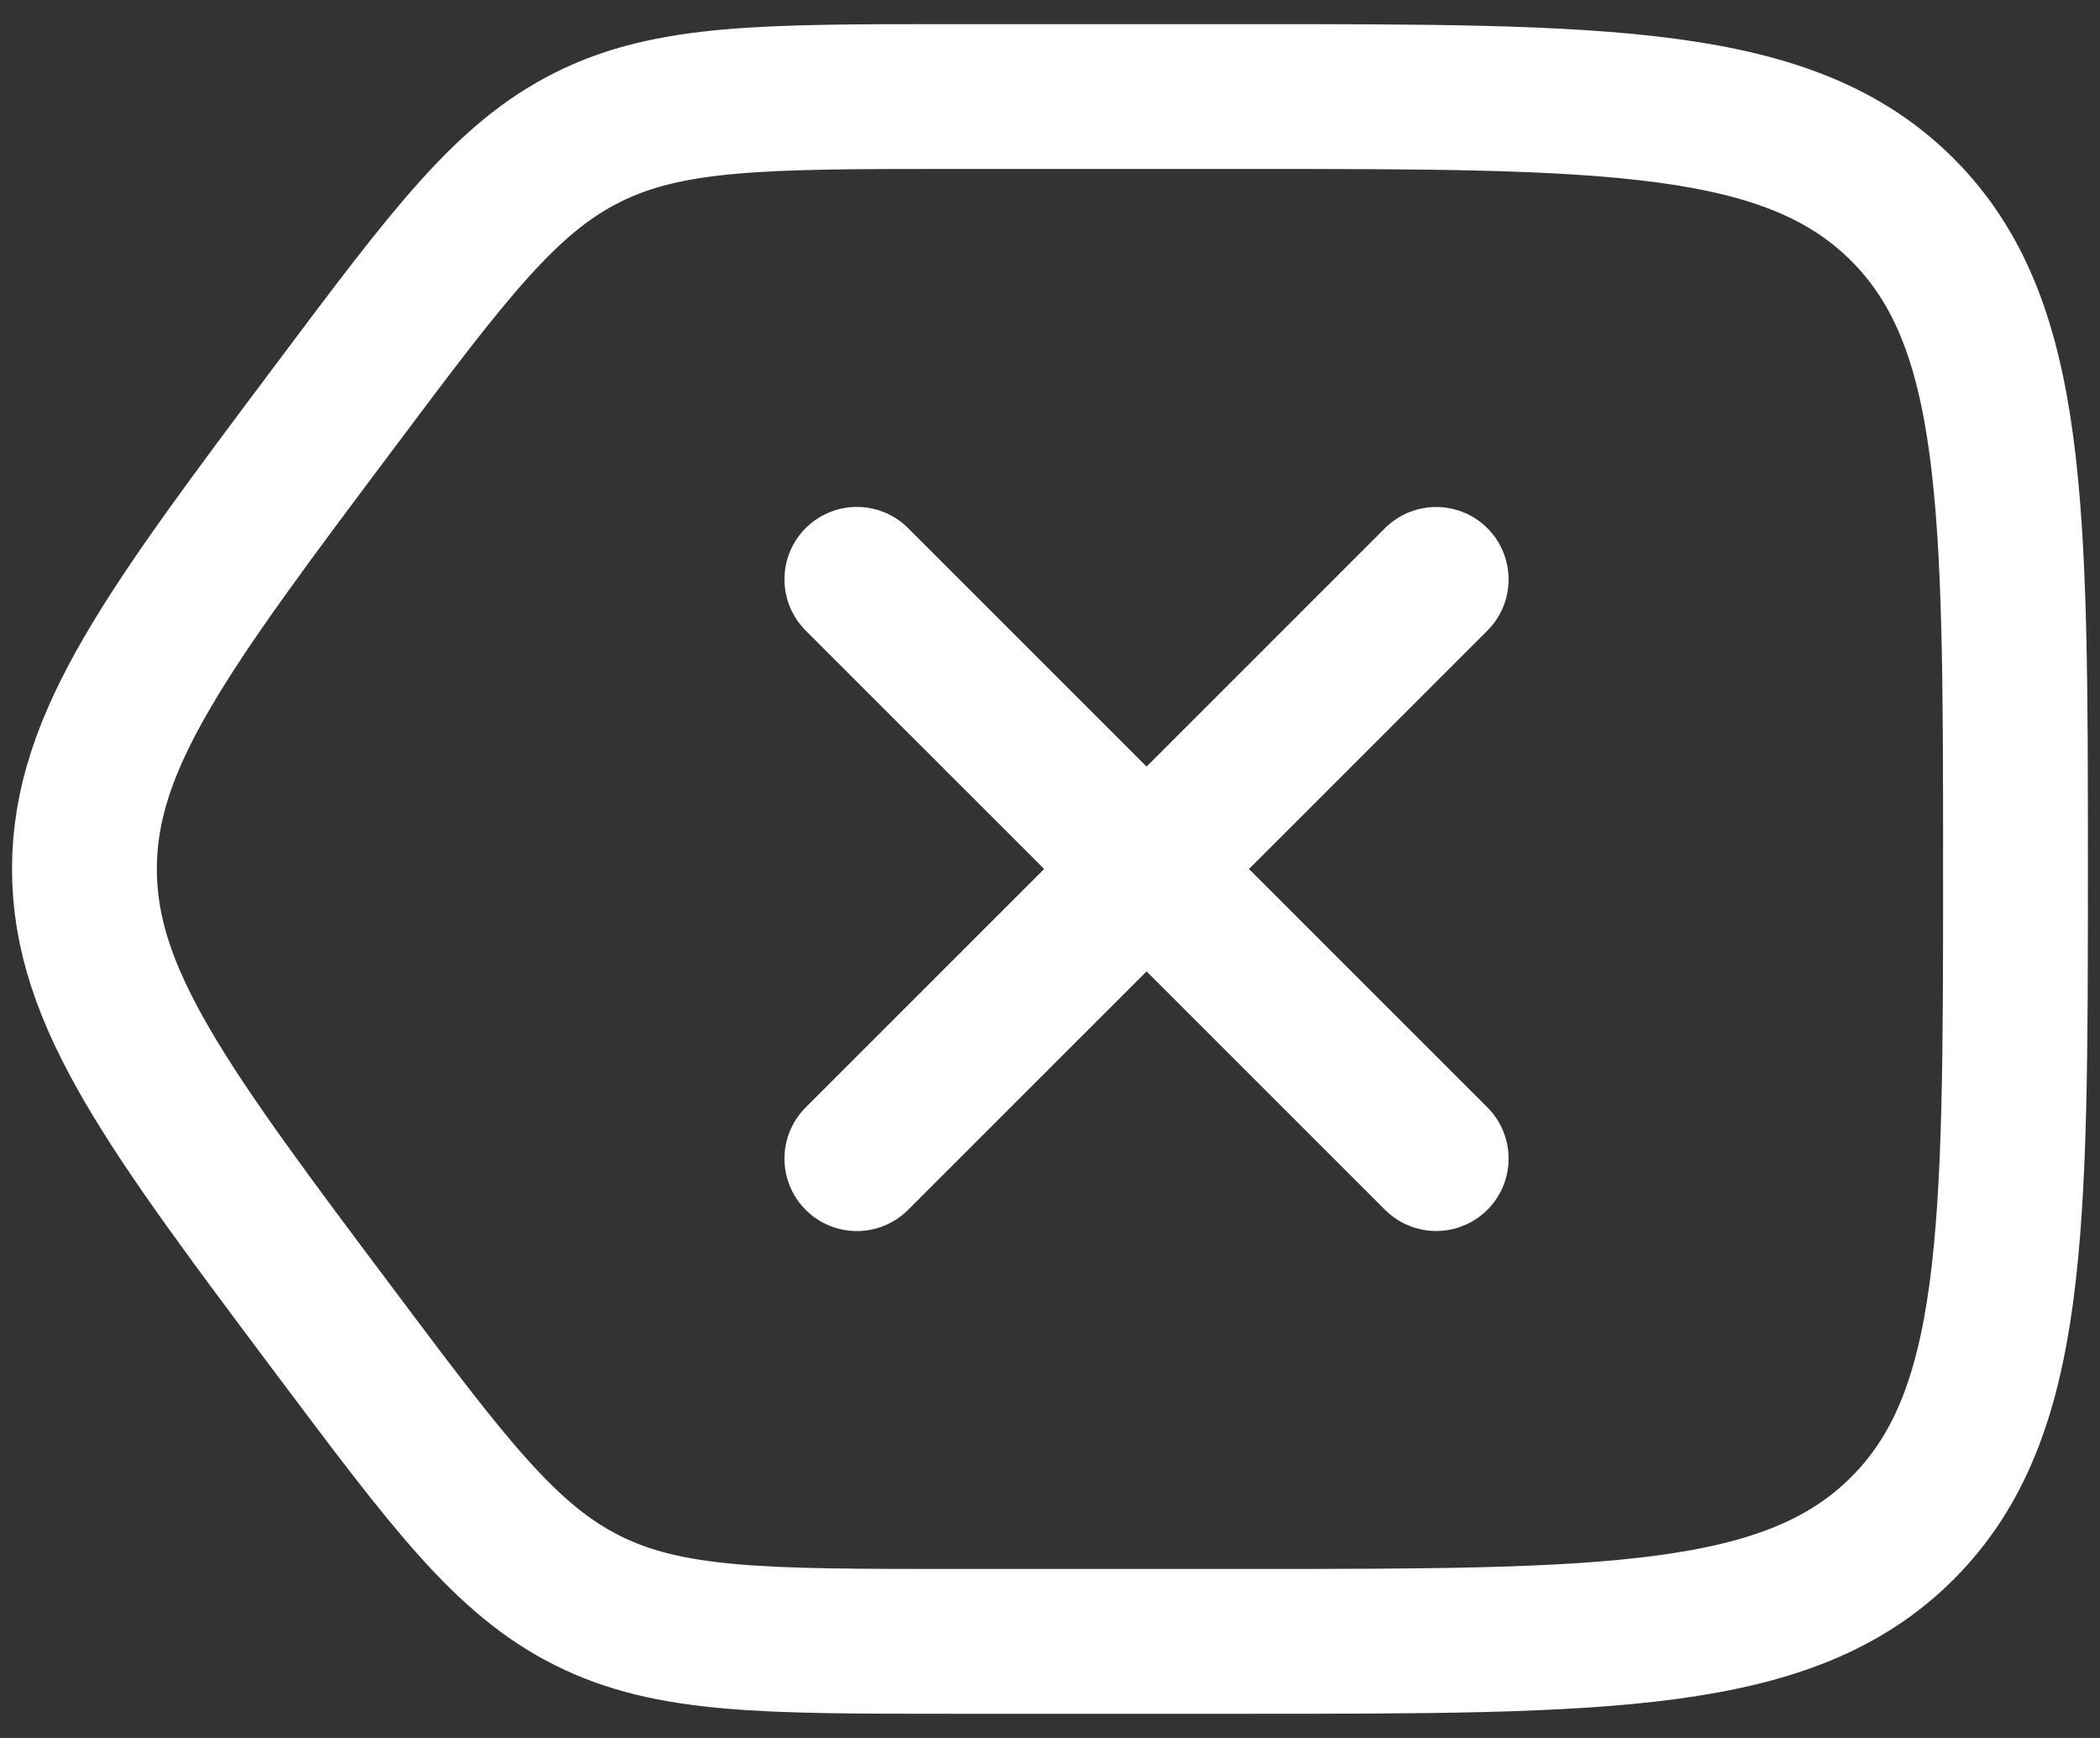 <svg width="29" height="24" viewBox="0 0 29 24" fill="none" xmlns="http://www.w3.org/2000/svg">
<rect x="0" y="0" width="29" height="24" fill="#333333" stroke="none"/>
<path d="M27.833 12C27.833 6.971 27.833 4.457 26.271 2.895C24.709 1.333 22.195 1.333 17.166 1.333H13.166C10.549 1.333 9.241 1.333 8.115 1.896C6.988 2.459 6.203 3.506 4.633 5.6C2.322 8.681 1.166 10.222 1.166 12C1.166 13.777 2.322 15.318 4.633 18.4C6.203 20.493 6.988 21.54 8.115 22.103C9.241 22.666 10.549 22.666 13.166 22.666H17.166C22.195 22.666 24.709 22.666 26.271 21.104C27.833 19.542 27.833 17.028 27.833 12Z" stroke="white" stroke-width="2"/>
<path d="M11.833 8L19.833 15.999M11.833 16L19.833 8.001" stroke="white" stroke-width="2" stroke-linecap="round" stroke-linejoin="round"/>
</svg>
